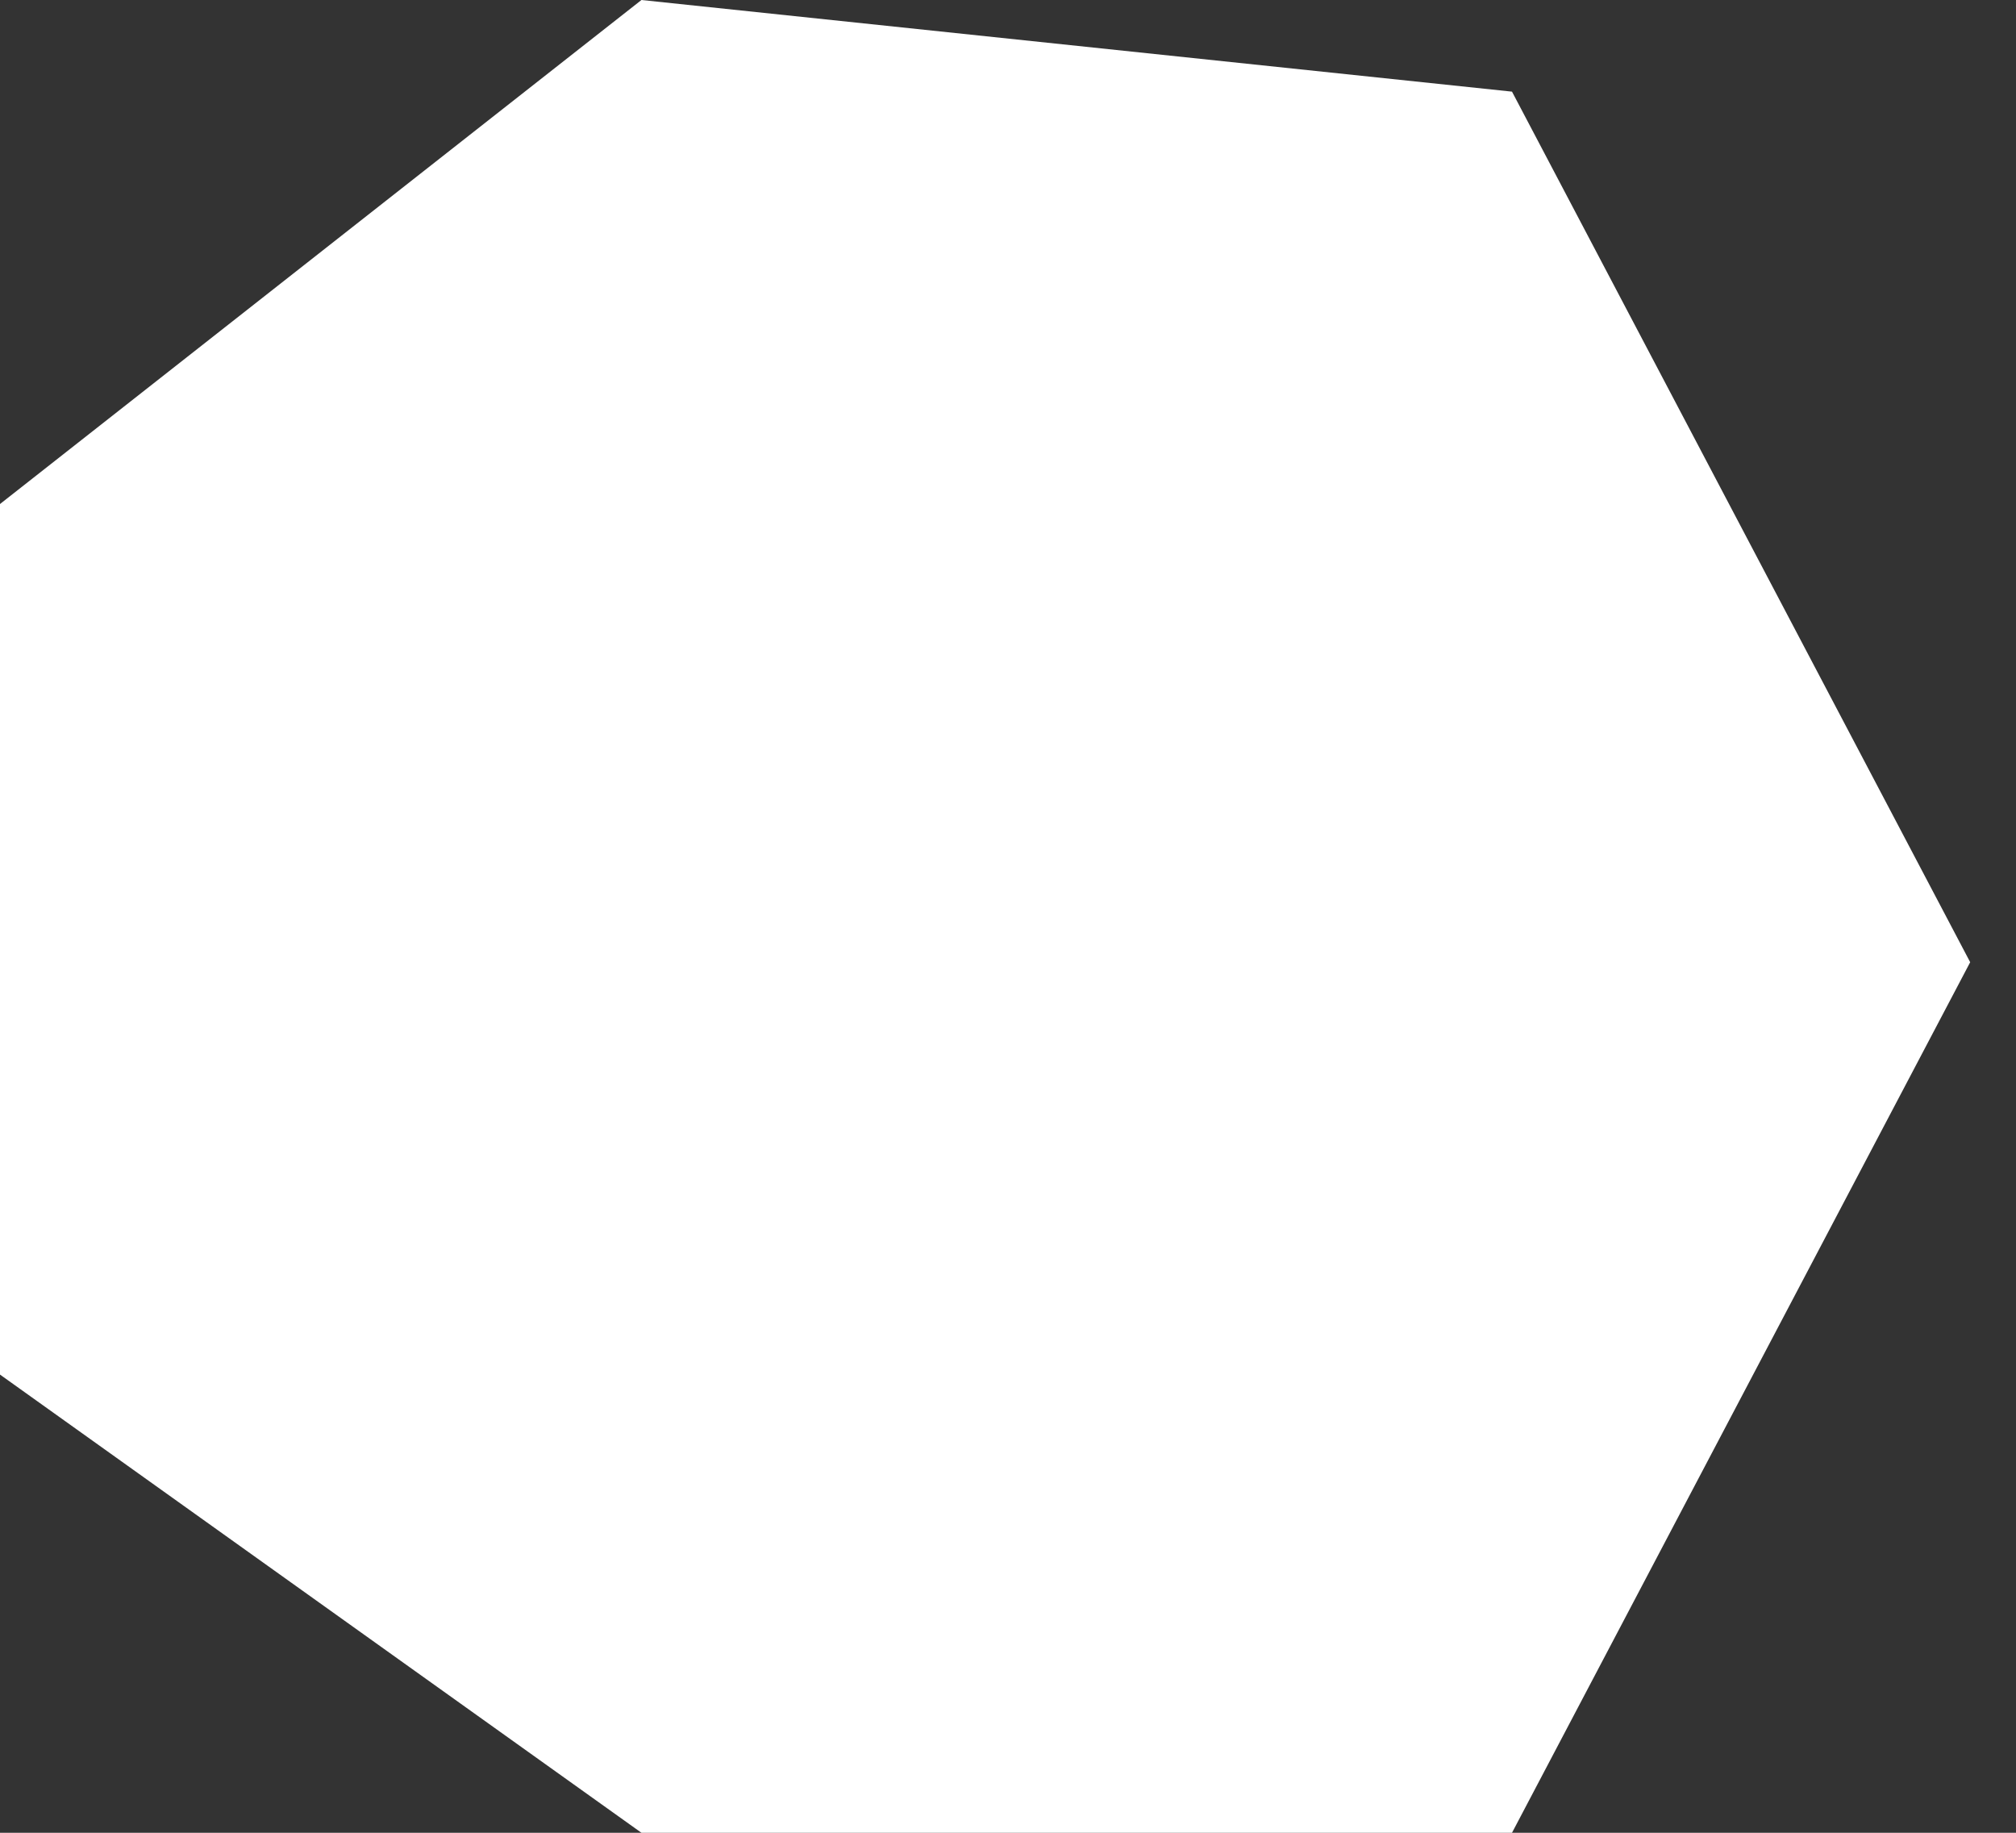 <svg width="22" height="20" viewBox="0 0 22 20" fill="none" xmlns="http://www.w3.org/2000/svg">
<rect x="0" y="0" width="22" height="20" fill="#333333" stroke="none"/>
<path d="M0 5.5L7 0L16.5 1L21.5 10.5L16.5 20H7L0 15V5.5Z" fill="white"/>
</svg>
